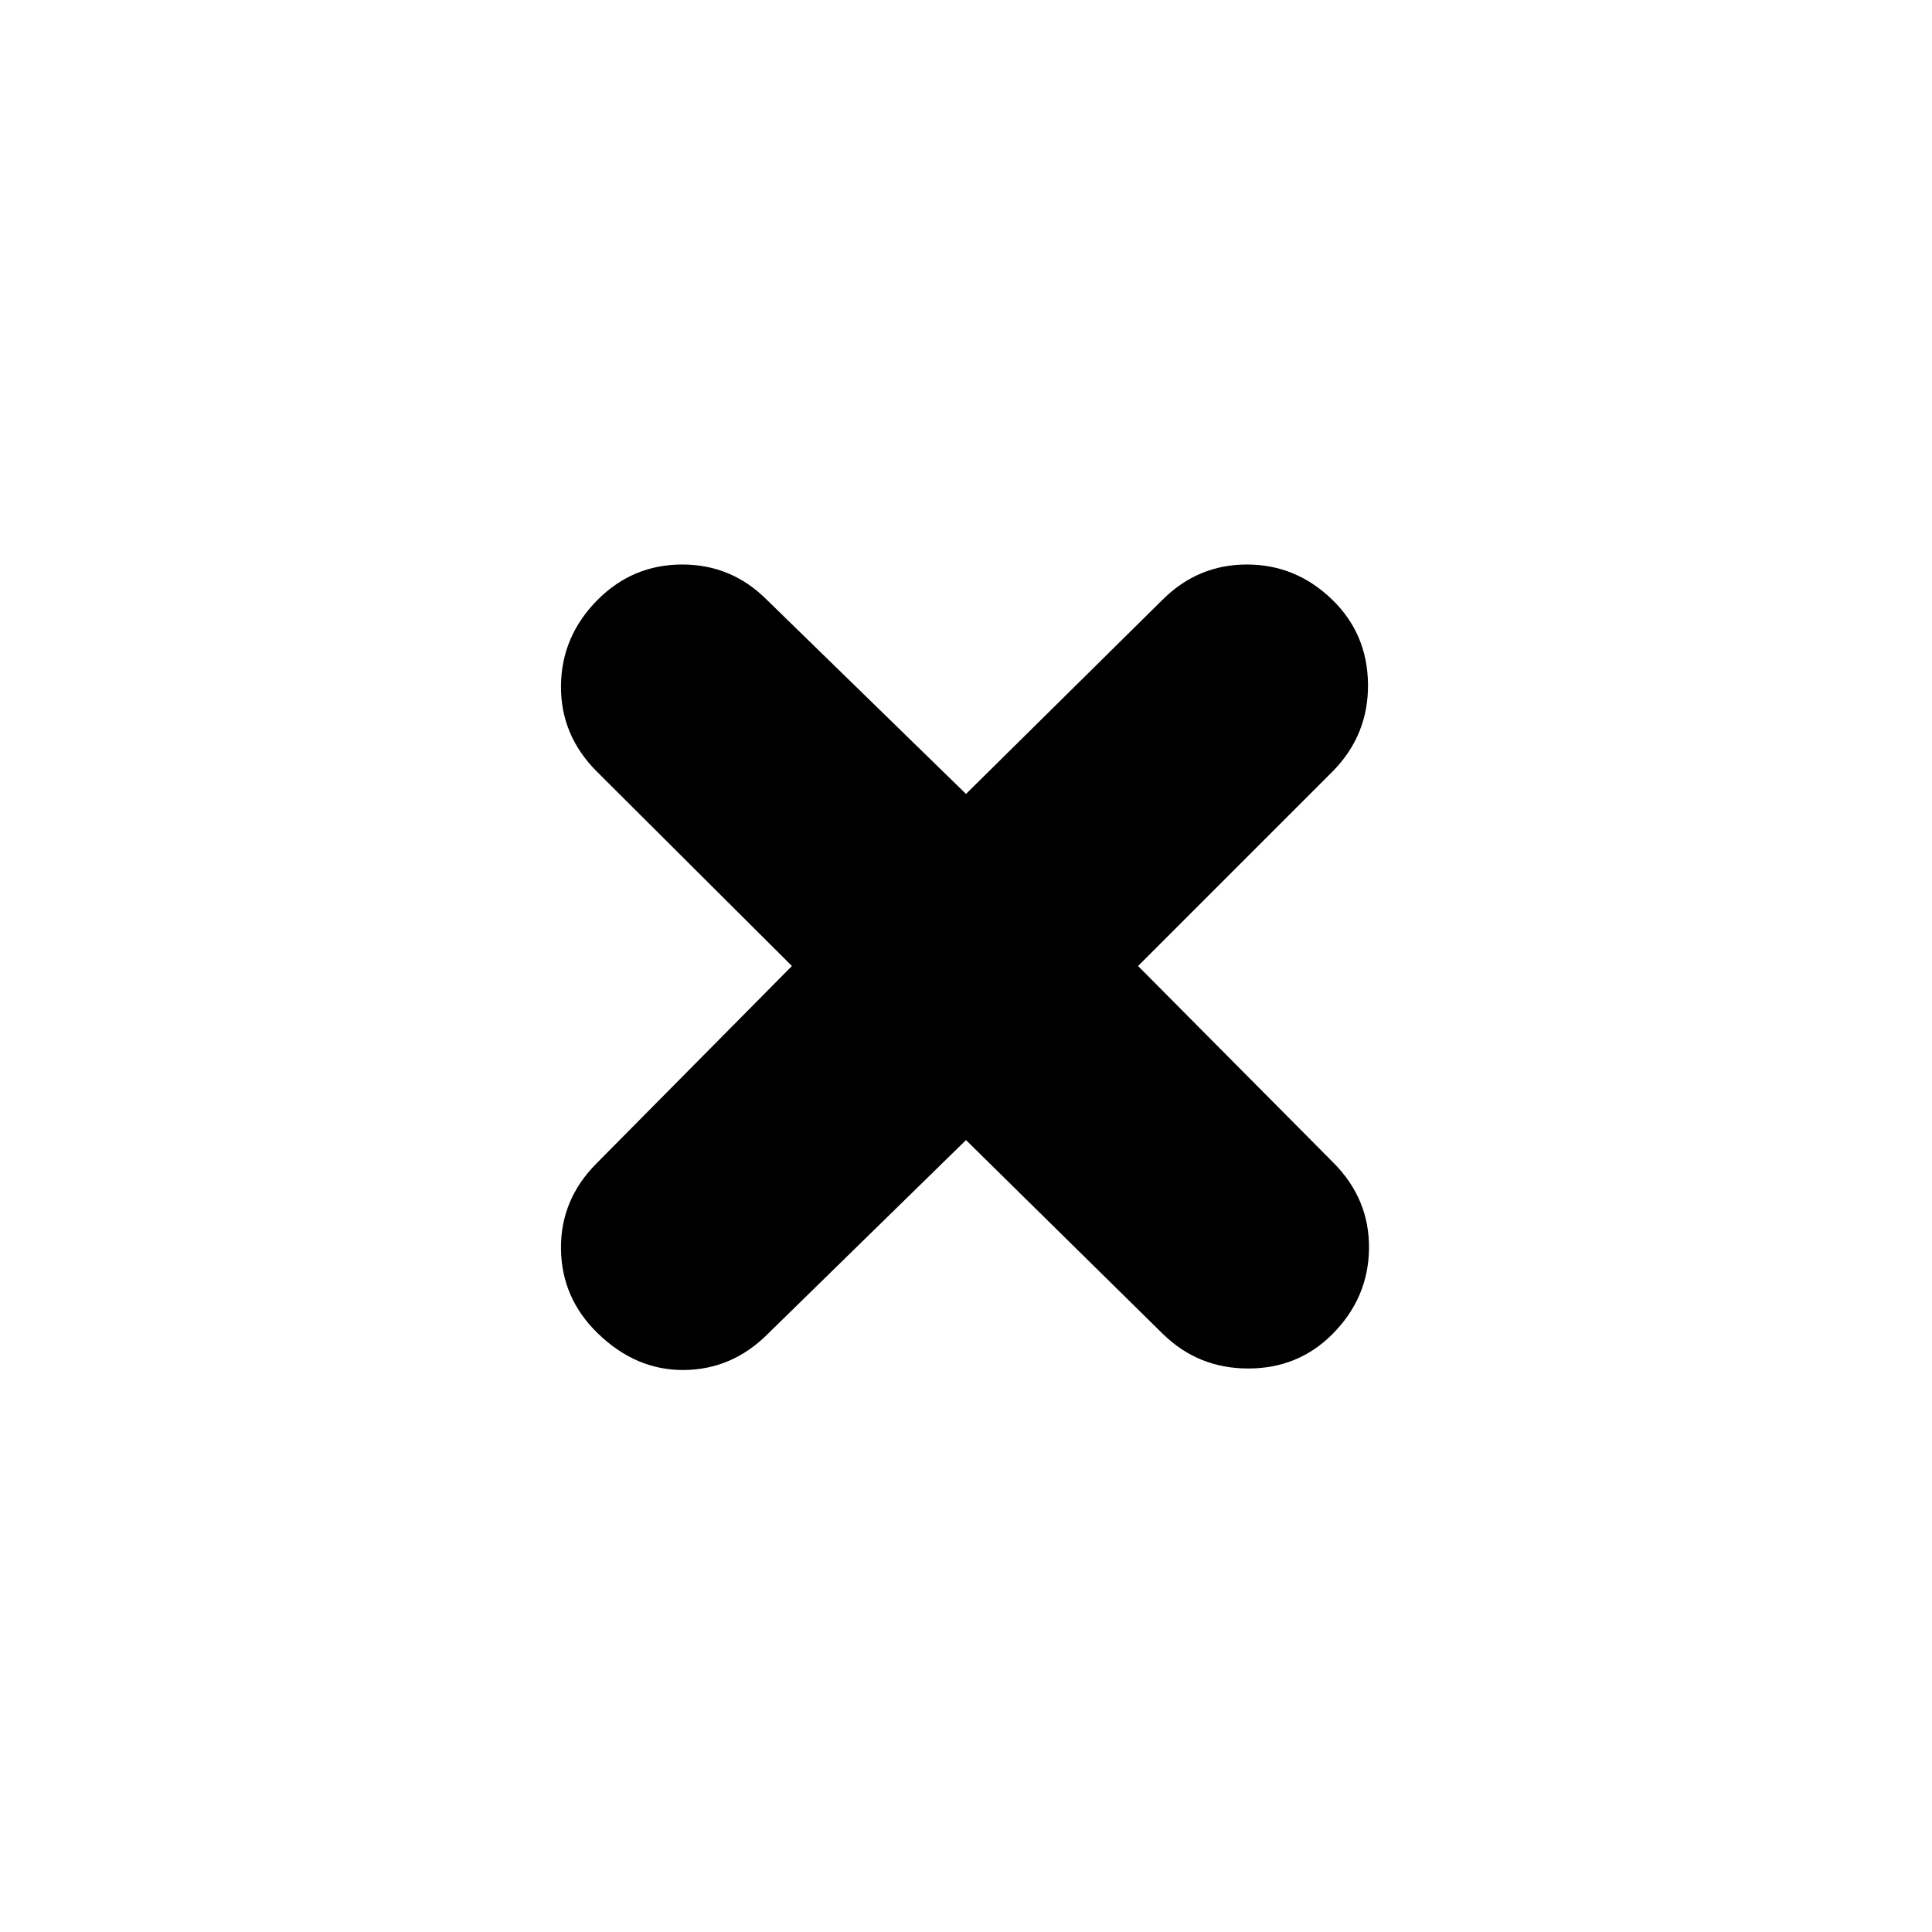 <svg xmlns="http://www.w3.org/2000/svg" height="24" viewBox="0 -960 960 960" width="24"><path d="M480-393.5 381.326-297q-17.564 17.5-41.413 17.75Q316.064-279 297-297.5q-18-17.5-18.25-42T296.5-382l97-98-97-96.672q-18-18.065-17.75-42.664Q279-643.936 297-662q17.5-17.5 42-17.5t42 17.5l99 96.5 97.672-96.5q17.565-17.5 41.914-17.5 24.35 0 42.414 17.5 17.5 17 17.75 42t-17.25 43l-97 97 97 97.674q18 18.064 17.75 42.663Q680-315.064 662-297q-17 17-41.75 17T578-297l-98-96.5Z"/></svg>